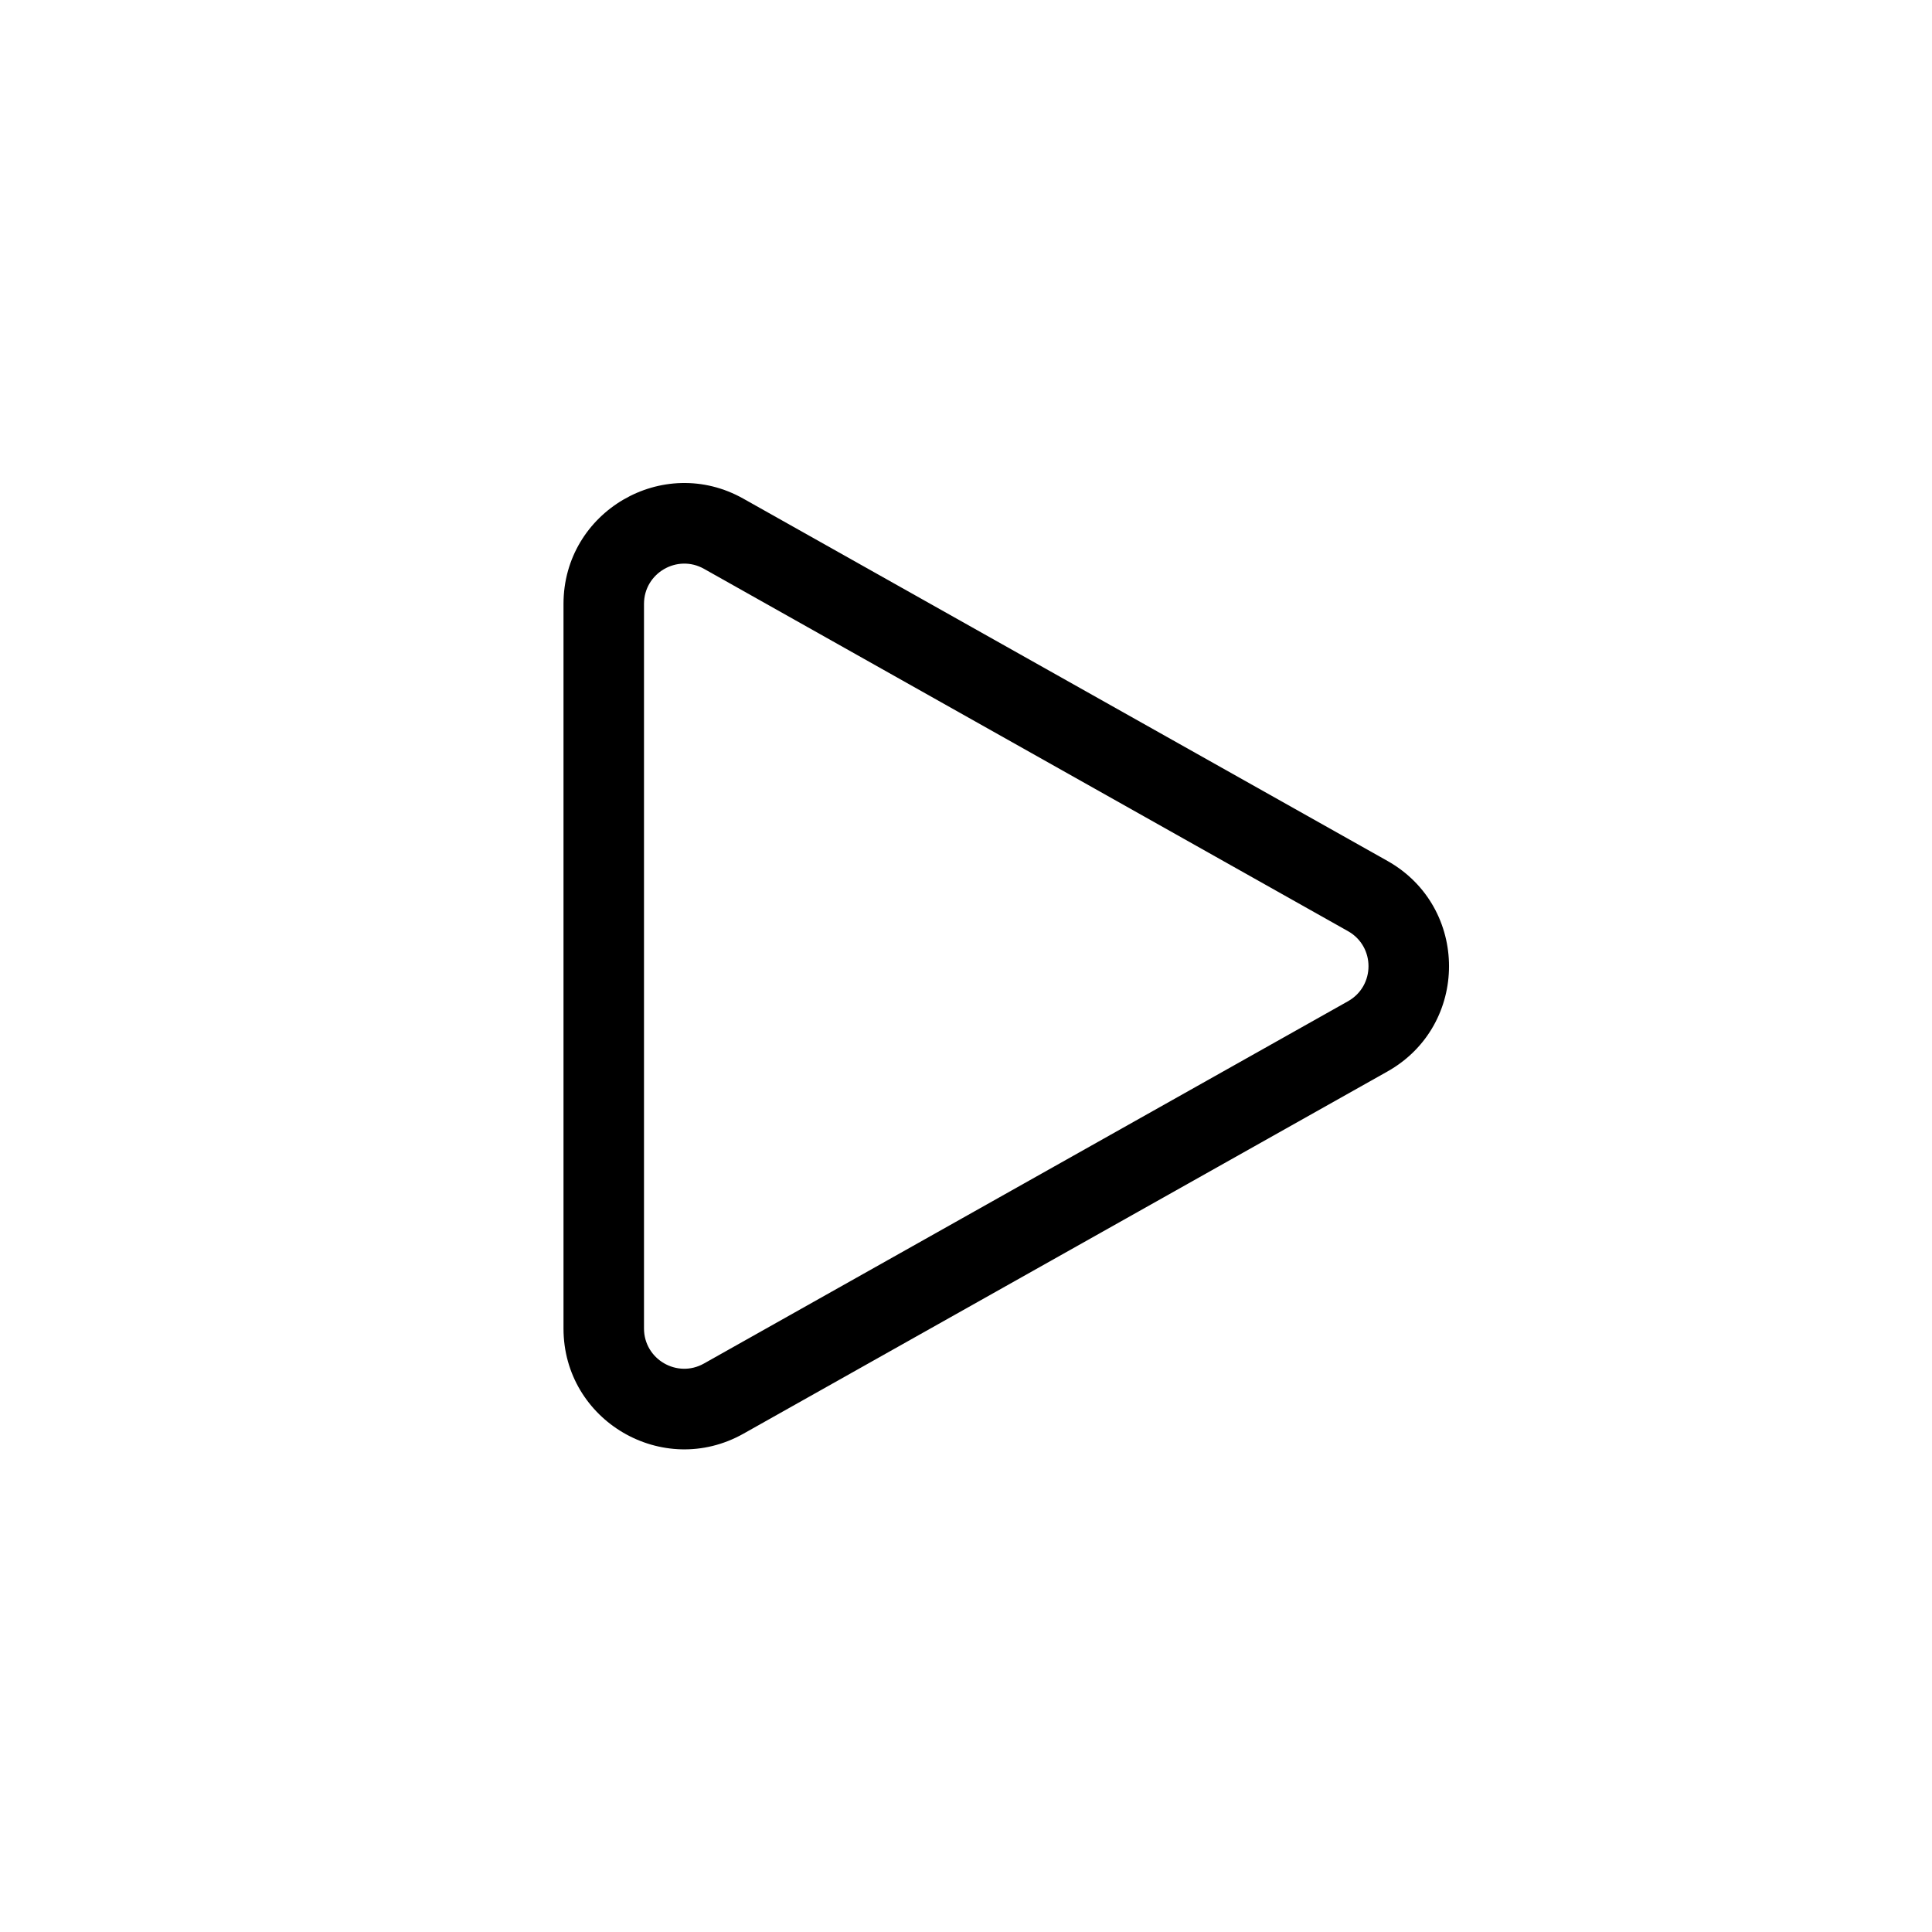 <svg width="24" height="24" viewBox="0 0 24 24" fill="none" xmlns="http://www.w3.org/2000/svg">
<path d="M8.745 7.066C8.412 6.879 8 7.12 8 7.502V16.503C8 16.885 8.412 17.126 8.745 16.938L16.745 12.438C17.085 12.247 17.085 11.758 16.745 11.567L8.745 7.066ZM7 7.502C7 6.355 8.236 5.632 9.235 6.195L17.236 10.695C18.255 11.269 18.255 12.736 17.236 13.31L9.235 17.81C8.235 18.372 7 17.65 7 16.503V7.502Z" fill="black"/>
</svg>
